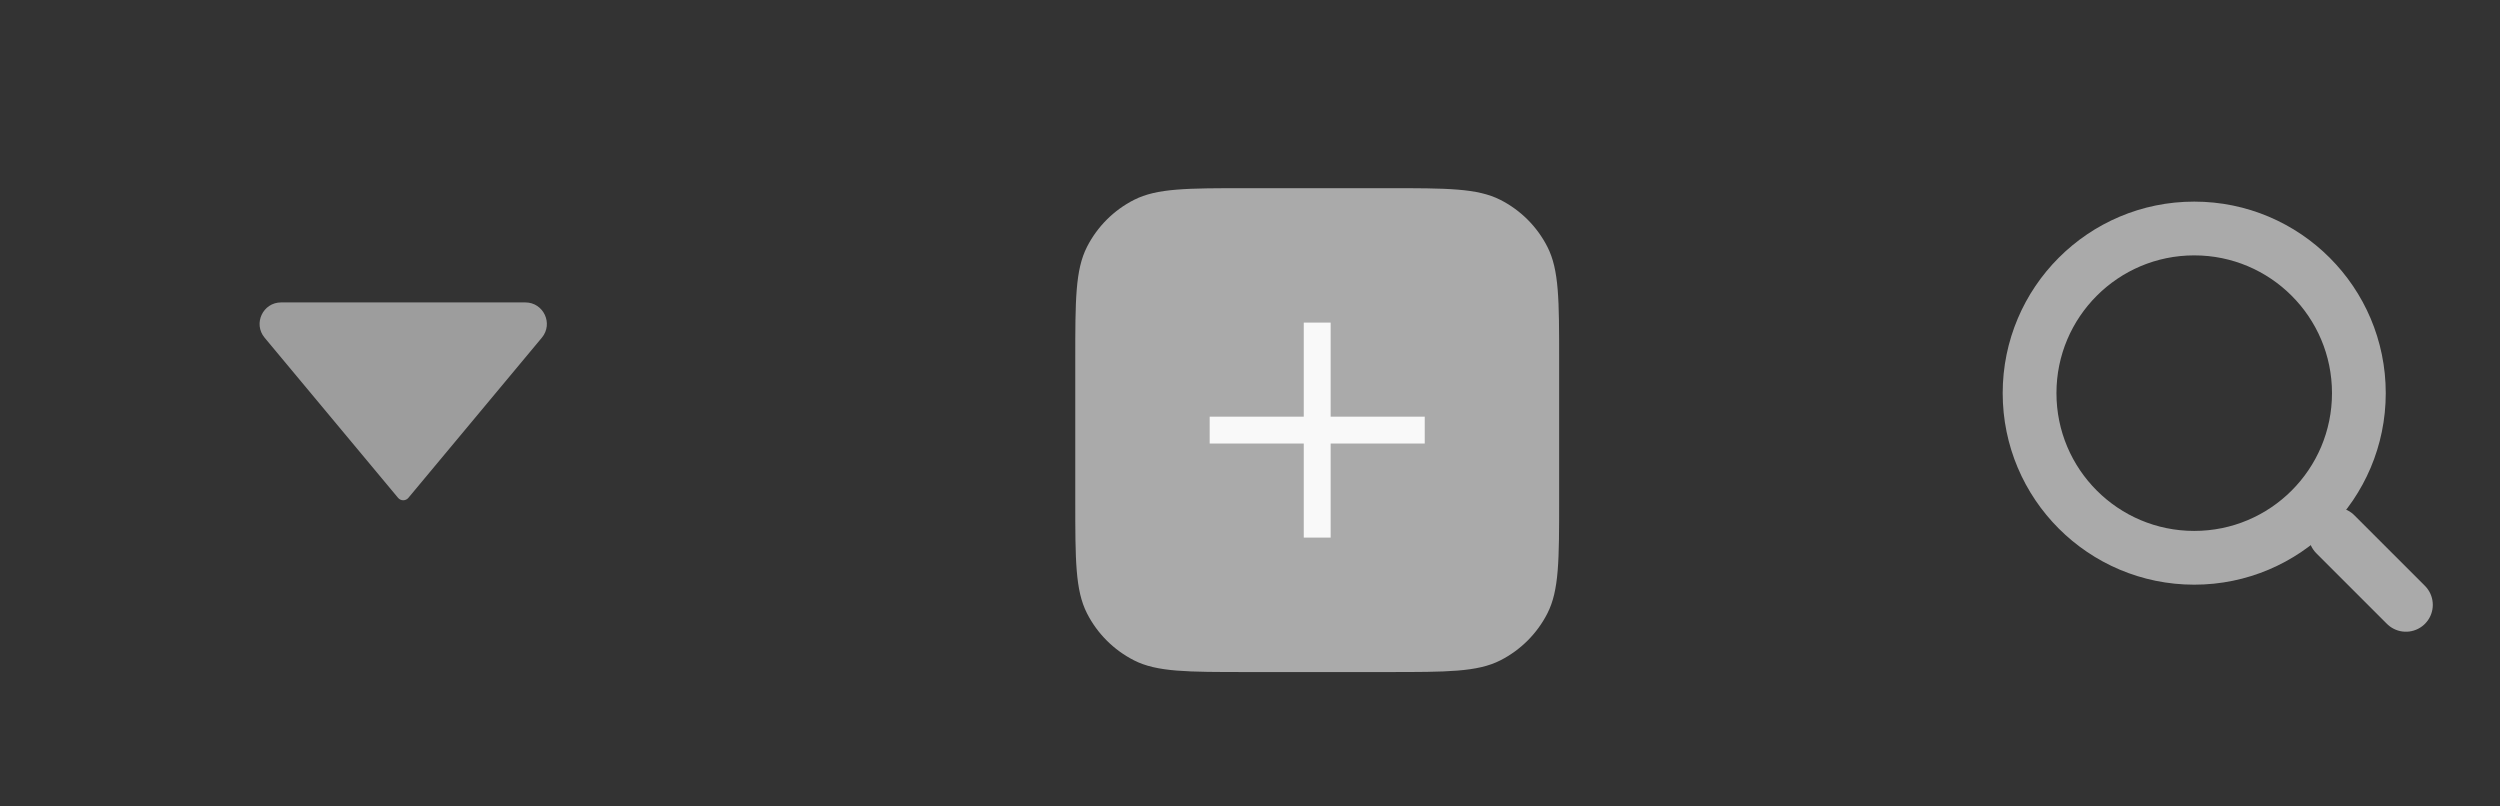 <svg width="93" height="30" viewBox="0 0 93 30" fill="none" xmlns="http://www.w3.org/2000/svg">
<rect x="0" y="0" width="93" height="30" fill="#333333" stroke="none"/>
<circle cx="81.625" cy="14.625" r="6.125" stroke="#AAAAAA" stroke-width="2"/>
<path d="M89.5 22.5L86.875 19.875" stroke="#AAAAAA" stroke-width="2" stroke-linecap="round"/>
<path d="M14.808 18.52L9.843 12.562C9.409 12.041 9.78 11.25 10.458 11.25L19.542 11.25C20.22 11.25 20.591 12.041 20.157 12.562L15.192 18.52C15.092 18.64 14.908 18.64 14.808 18.52Z" fill="#9D9D9D"/>
<path d="M40 13.4C40 11.16 40 10.04 40.436 9.184C40.819 8.431 41.431 7.819 42.184 7.436C43.04 7 44.16 7 46.4 7H51.6C53.84 7 54.96 7 55.816 7.436C56.569 7.819 57.181 8.431 57.564 9.184C58 10.04 58 11.16 58 13.4V18.6C58 20.84 58 21.96 57.564 22.816C57.181 23.569 56.569 24.18 55.816 24.564C54.96 25 53.84 25 51.6 25H46.4C44.16 25 43.04 25 42.184 24.564C41.431 24.18 40.819 23.569 40.436 22.816C40 21.96 40 20.84 40 18.6V13.4Z" fill="#AAAAAA"/>
<path d="M49 12L49 20" stroke="#F9F9F9" stroke-linejoin="round"/>
<path d="M53 16L45 16" stroke="#F9F9F9" stroke-linejoin="round"/>
</svg>
